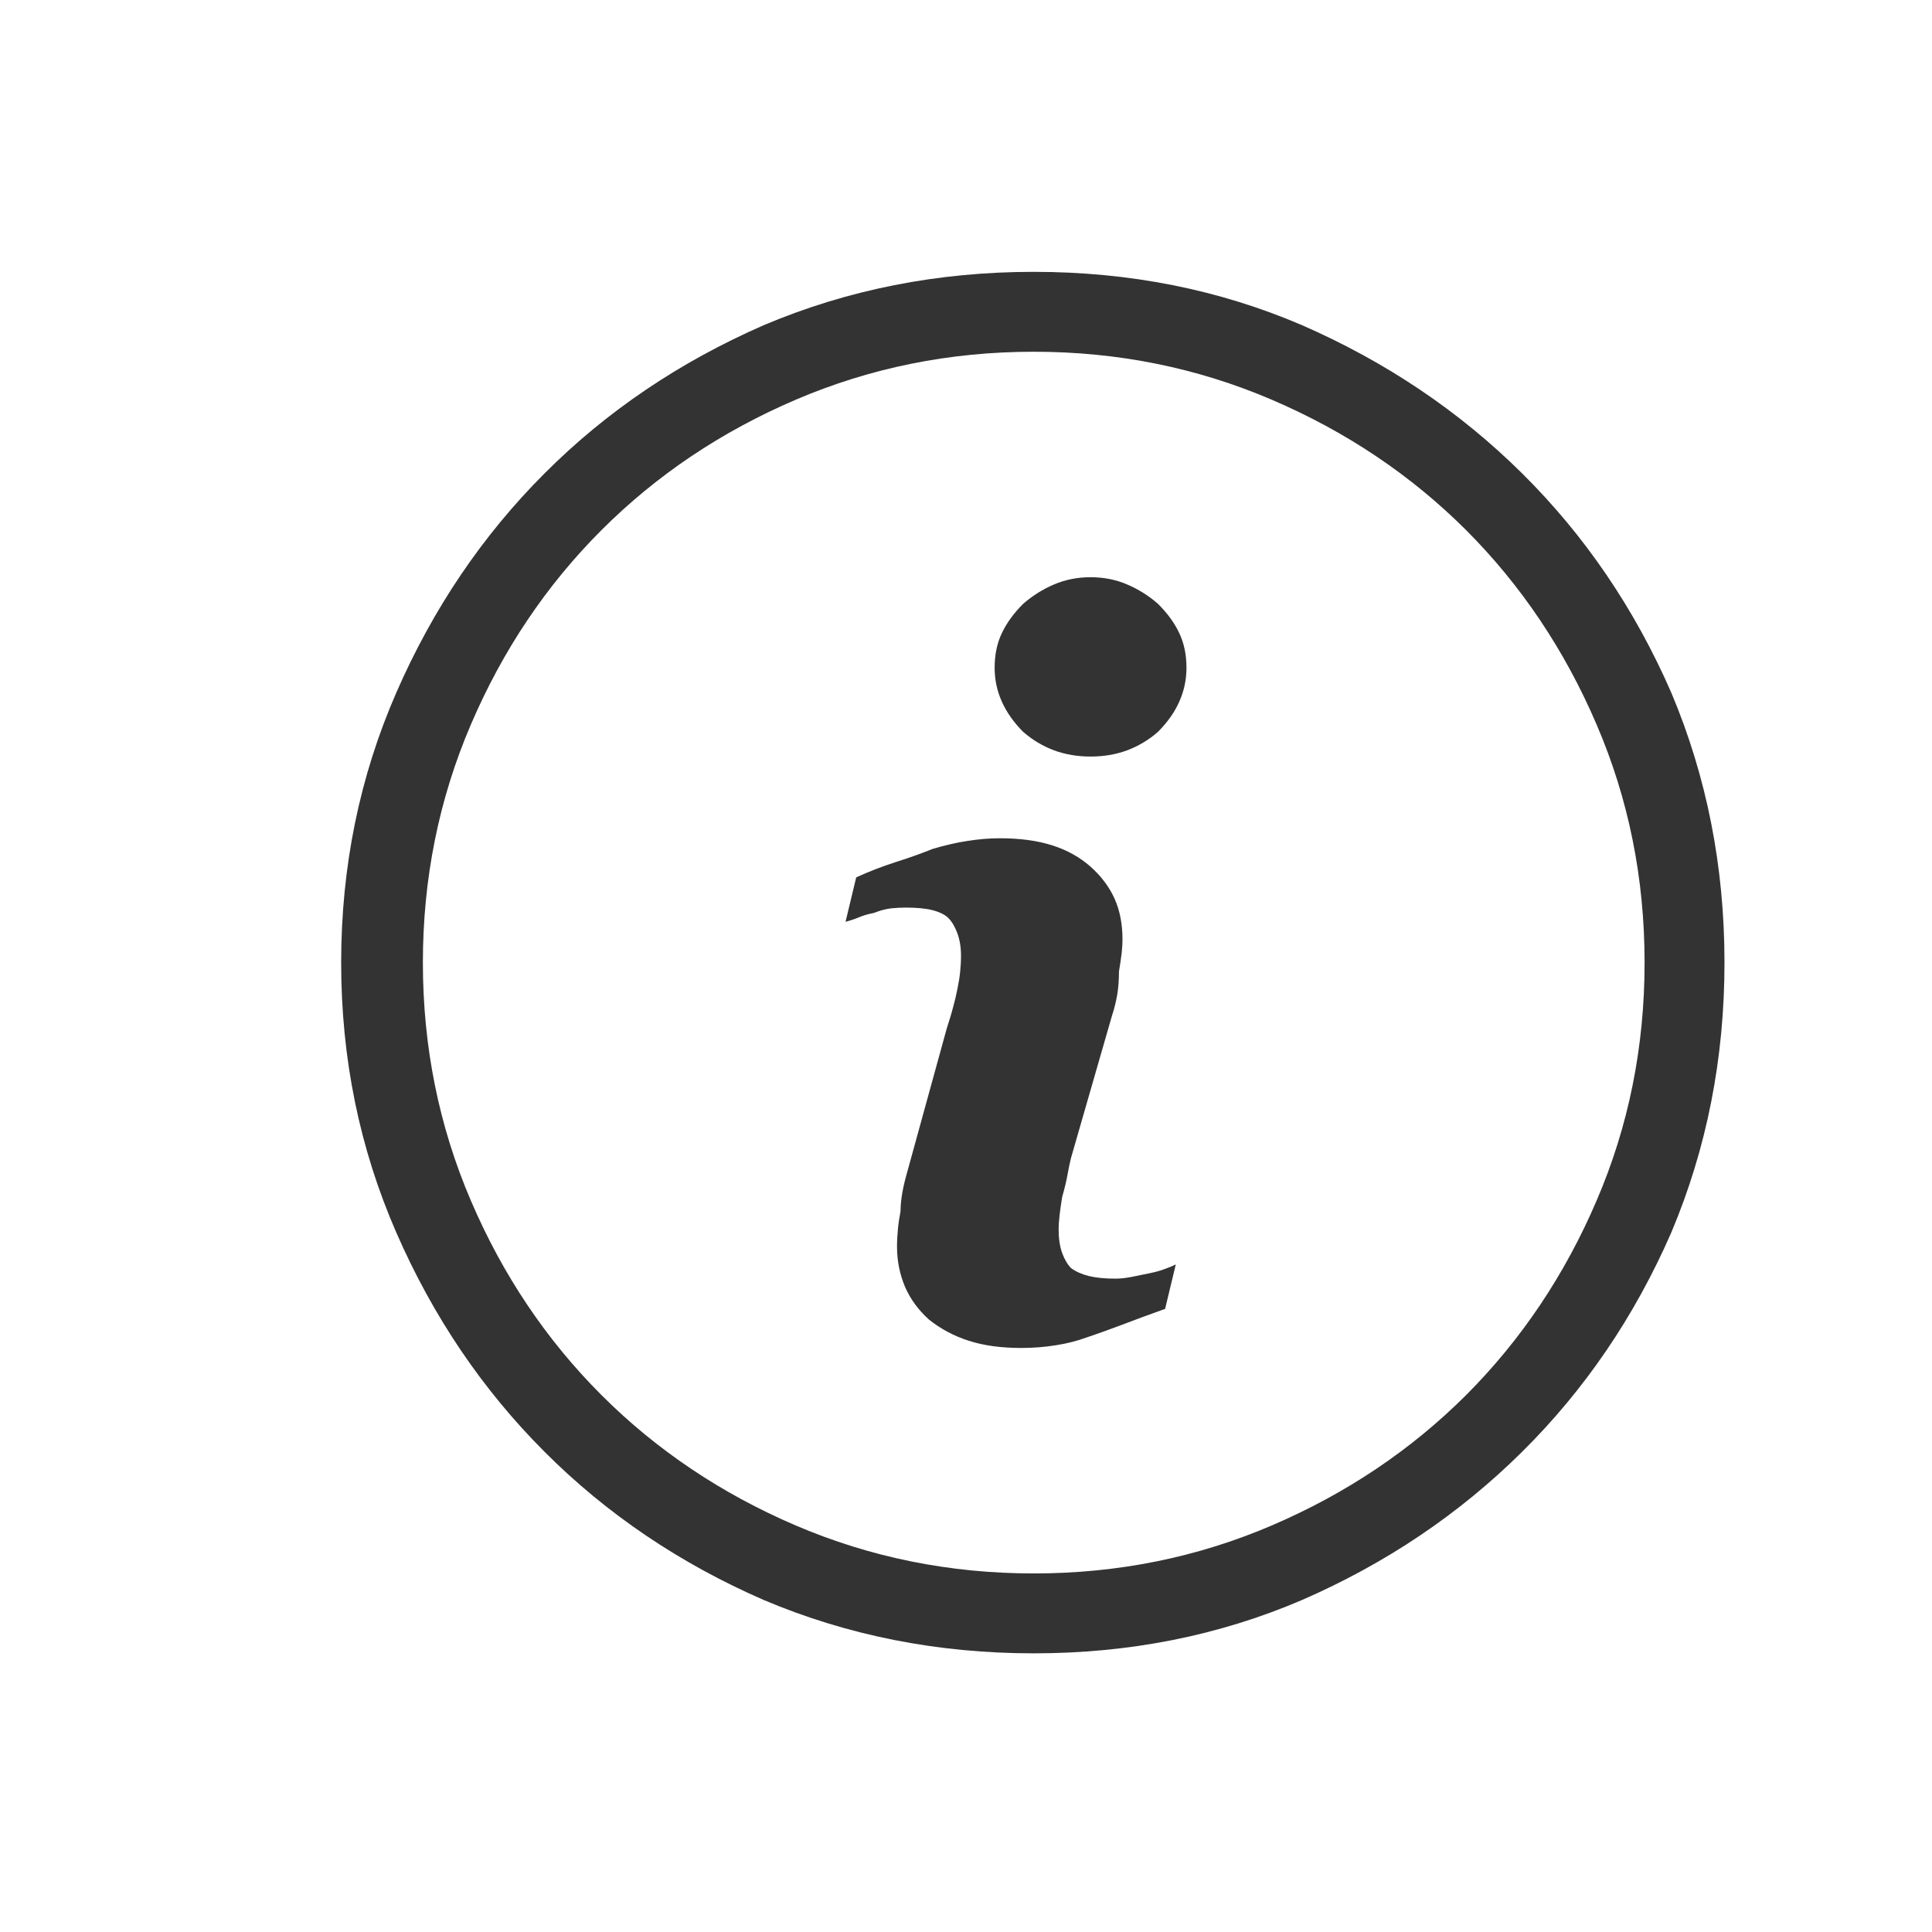 <svg width="17" height="17" viewBox="0 0 17 17" fill="none" xmlns="http://www.w3.org/2000/svg">
<path d="M10.44 5.876C10.44 5.98 10.419 6.079 10.377 6.173C10.336 6.267 10.273 6.355 10.19 6.439C10.107 6.512 10.015 6.566 9.916 6.603C9.818 6.639 9.711 6.657 9.596 6.657C9.482 6.657 9.375 6.639 9.276 6.603C9.177 6.566 9.086 6.512 9.002 6.439C8.919 6.355 8.857 6.267 8.815 6.173C8.773 6.079 8.752 5.98 8.752 5.876C8.752 5.762 8.773 5.66 8.815 5.572C8.857 5.483 8.919 5.397 9.002 5.314C9.086 5.241 9.177 5.184 9.276 5.142C9.375 5.1 9.482 5.079 9.596 5.079C9.711 5.079 9.818 5.1 9.916 5.142C10.015 5.184 10.107 5.241 10.19 5.314C10.273 5.397 10.336 5.483 10.377 5.572C10.419 5.66 10.44 5.762 10.44 5.876ZM10.346 11.126L10.252 11.517C10.107 11.569 9.979 11.616 9.87 11.658C9.76 11.699 9.659 11.736 9.565 11.767C9.482 11.798 9.39 11.822 9.291 11.837C9.193 11.853 9.091 11.861 8.987 11.861C8.81 11.861 8.656 11.84 8.526 11.798C8.396 11.757 8.278 11.694 8.174 11.611C8.081 11.527 8.01 11.431 7.963 11.322C7.917 11.212 7.893 11.095 7.893 10.97C7.893 10.918 7.896 10.866 7.901 10.814C7.906 10.762 7.914 10.71 7.924 10.658C7.924 10.605 7.93 10.551 7.94 10.493C7.95 10.436 7.966 10.371 7.987 10.298L8.331 9.048C8.351 8.986 8.37 8.926 8.385 8.868C8.401 8.811 8.414 8.756 8.424 8.704C8.435 8.652 8.443 8.603 8.448 8.556C8.453 8.509 8.456 8.46 8.456 8.408C8.456 8.335 8.445 8.269 8.424 8.212C8.403 8.155 8.377 8.111 8.346 8.079C8.315 8.048 8.268 8.025 8.206 8.009C8.143 7.993 8.065 7.986 7.971 7.986C7.93 7.986 7.885 7.988 7.838 7.993C7.792 7.999 7.742 8.012 7.69 8.033C7.638 8.043 7.594 8.056 7.557 8.072C7.521 8.087 7.482 8.1 7.44 8.111L7.534 7.72C7.648 7.668 7.763 7.624 7.877 7.587C7.992 7.551 8.101 7.512 8.206 7.47C8.31 7.439 8.411 7.415 8.51 7.4C8.609 7.384 8.706 7.376 8.799 7.376C8.976 7.376 9.13 7.397 9.26 7.439C9.39 7.48 9.502 7.543 9.596 7.626C9.69 7.71 9.76 7.803 9.807 7.907C9.854 8.012 9.877 8.131 9.877 8.267C9.877 8.298 9.875 8.337 9.87 8.384C9.864 8.431 9.857 8.486 9.846 8.548C9.846 8.621 9.841 8.689 9.831 8.751C9.82 8.814 9.805 8.876 9.784 8.939L9.424 10.189C9.414 10.23 9.403 10.28 9.393 10.337C9.383 10.395 9.367 10.46 9.346 10.533C9.336 10.595 9.328 10.65 9.323 10.697C9.318 10.743 9.315 10.783 9.315 10.814C9.315 10.897 9.325 10.967 9.346 11.025C9.367 11.082 9.393 11.126 9.424 11.158C9.466 11.189 9.518 11.212 9.581 11.228C9.643 11.243 9.721 11.251 9.815 11.251C9.857 11.251 9.903 11.246 9.956 11.236C10.008 11.225 10.06 11.215 10.112 11.204C10.164 11.194 10.211 11.181 10.252 11.165C10.294 11.15 10.325 11.137 10.346 11.126ZM9.096 3.095C9.836 3.095 10.534 3.236 11.19 3.517C11.846 3.798 12.416 4.181 12.901 4.665C13.385 5.15 13.768 5.72 14.049 6.376C14.331 7.032 14.471 7.73 14.471 8.47C14.471 9.21 14.331 9.908 14.049 10.564C13.768 11.22 13.385 11.79 12.901 12.275C12.416 12.759 11.846 13.142 11.19 13.423C10.534 13.704 9.836 13.845 9.096 13.845C8.357 13.845 7.659 13.704 7.002 13.423C6.346 13.142 5.776 12.759 5.292 12.275C4.807 11.79 4.424 11.22 4.143 10.564C3.862 9.908 3.721 9.21 3.721 8.47C3.721 7.73 3.862 7.032 4.143 6.376C4.424 5.72 4.807 5.15 5.292 4.665C5.776 4.181 6.346 3.798 7.002 3.517C7.659 3.236 8.357 3.095 9.096 3.095ZM9.096 2.392C8.252 2.392 7.461 2.548 6.721 2.861C5.982 3.184 5.338 3.618 4.792 4.165C4.245 4.712 3.81 5.355 3.487 6.095C3.164 6.835 3.002 7.626 3.002 8.47C3.002 9.314 3.164 10.105 3.487 10.845C3.81 11.585 4.245 12.228 4.792 12.775C5.338 13.322 5.982 13.757 6.721 14.079C7.461 14.392 8.252 14.548 9.096 14.548C9.94 14.548 10.726 14.392 11.456 14.079C12.195 13.757 12.841 13.322 13.393 12.775C13.945 12.228 14.383 11.585 14.706 10.845C15.018 10.105 15.174 9.314 15.174 8.47C15.174 7.626 15.018 6.835 14.706 6.095C14.383 5.355 13.945 4.712 13.393 4.165C12.841 3.618 12.195 3.184 11.456 2.861C10.726 2.548 9.94 2.392 9.096 2.392Z" fill="#333333"/>
</svg>
